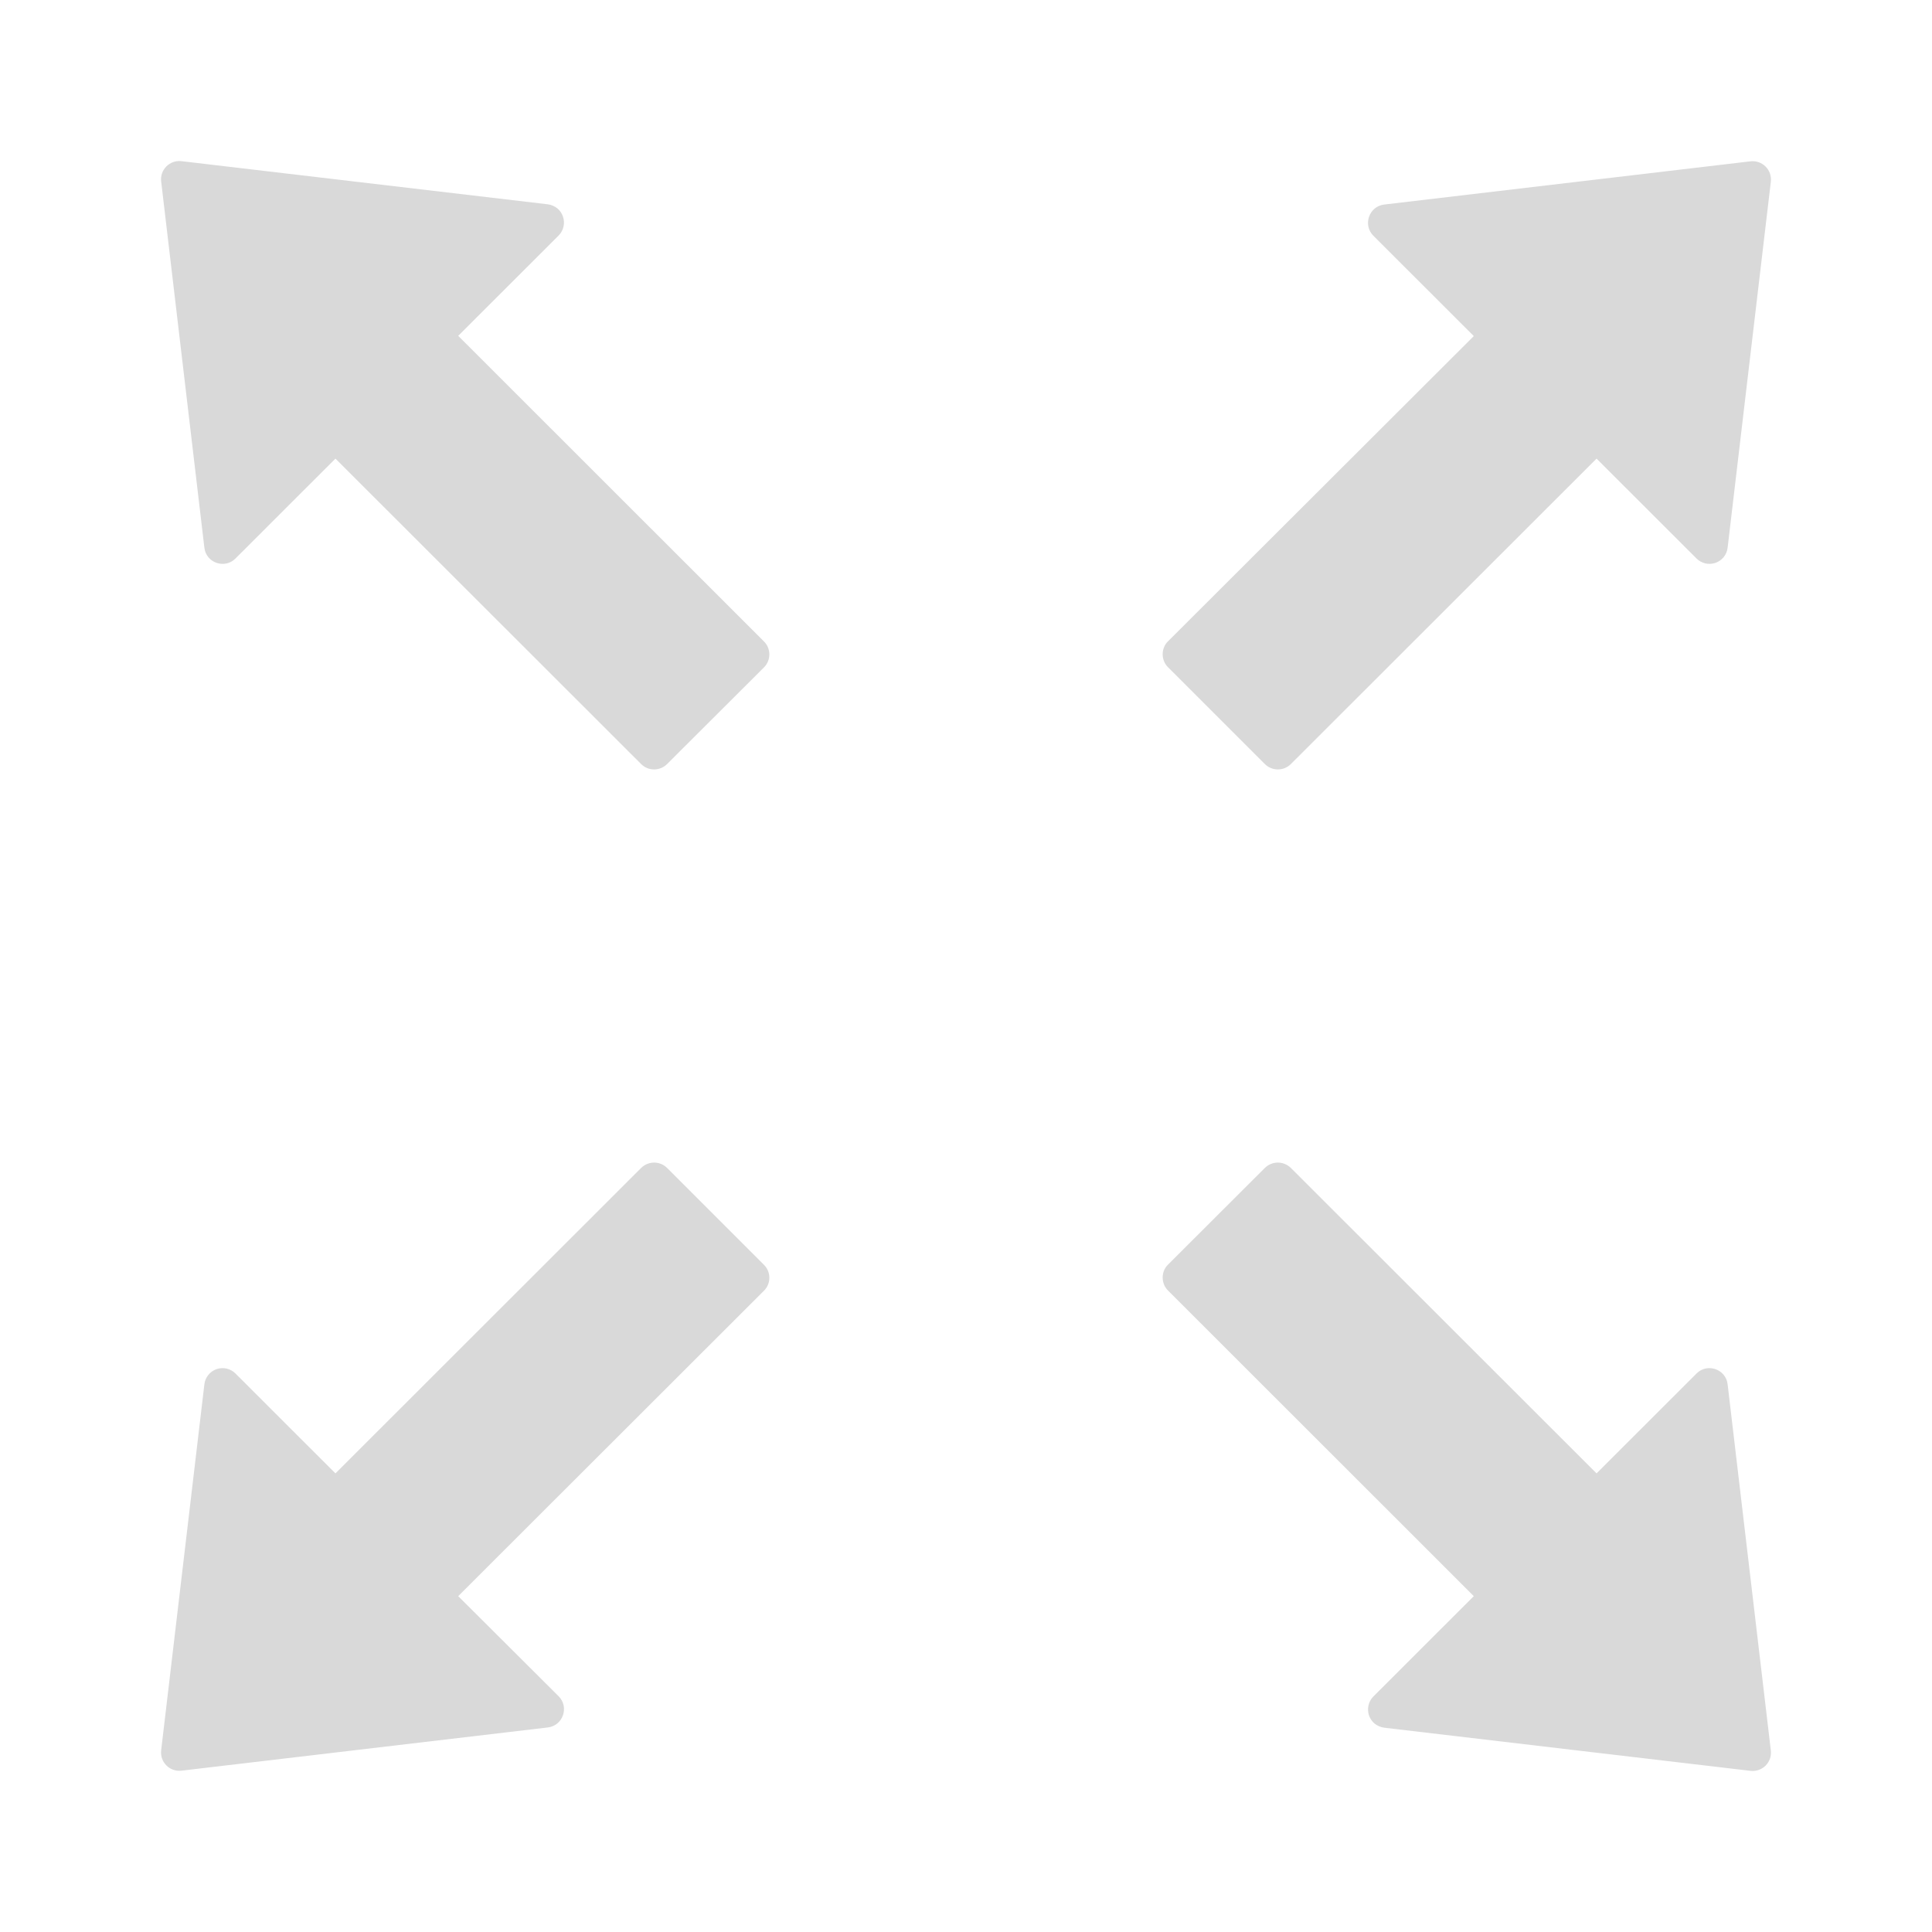 <svg width="24" height="24" viewBox="0 0 24 24" fill="none" xmlns="http://www.w3.org/2000/svg">
<path d="M5.692 4.172L6.94 2.925C6.97 2.895 6.991 2.857 7 2.815C7.01 2.774 7.007 2.73 6.993 2.69C6.98 2.65 6.955 2.614 6.922 2.587C6.888 2.561 6.848 2.544 6.806 2.538L2.254 2.002C2.11 1.985 1.985 2.107 2.002 2.254L2.539 6.805C2.561 6.992 2.791 7.072 2.925 6.938L4.167 5.697L7.965 9.492C8.053 9.58 8.198 9.58 8.286 9.492L9.491 8.29C9.579 8.202 9.579 8.057 9.491 7.969L5.692 4.172ZM15.713 9.492C15.802 9.58 15.947 9.58 16.035 9.492L19.833 5.697L21.075 6.938C21.105 6.968 21.143 6.989 21.185 6.999C21.226 7.008 21.27 7.006 21.31 6.992C21.35 6.978 21.386 6.953 21.413 6.92C21.439 6.887 21.456 6.847 21.461 6.805L21.998 2.257C22.015 2.112 21.893 1.987 21.745 2.004L17.194 2.541C17.006 2.564 16.927 2.794 17.06 2.928L18.308 4.175L14.509 7.967C14.466 8.009 14.443 8.067 14.443 8.127C14.443 8.187 14.466 8.245 14.509 8.288L15.713 9.492ZM21.461 17.195C21.439 17.008 21.209 16.928 21.075 17.062L19.833 18.303L16.035 14.508C15.992 14.466 15.934 14.442 15.874 14.442C15.814 14.442 15.756 14.466 15.713 14.508L14.509 15.71C14.466 15.752 14.443 15.81 14.443 15.87C14.443 15.93 14.466 15.988 14.509 16.031L18.308 19.828L17.06 21.075C17.03 21.105 17.009 21.143 17 21.185C16.99 21.227 16.993 21.27 17.006 21.31C17.02 21.35 17.045 21.386 17.078 21.413C17.112 21.439 17.152 21.456 17.194 21.462L21.745 21.998C21.89 22.015 22.015 21.893 21.998 21.746L21.461 17.195ZM8.286 14.508C8.244 14.466 8.186 14.442 8.126 14.442C8.066 14.442 8.008 14.466 7.965 14.508L4.167 18.303L2.925 17.062C2.895 17.032 2.857 17.011 2.815 17.001C2.774 16.992 2.73 16.994 2.69 17.008C2.65 17.022 2.614 17.047 2.588 17.08C2.561 17.113 2.544 17.153 2.539 17.195L2.002 21.743C1.985 21.888 2.107 22.013 2.254 21.996L6.806 21.459C6.994 21.436 7.073 21.206 6.94 21.072L5.692 19.828L9.491 16.033C9.579 15.945 9.579 15.8 9.491 15.713L8.286 14.508Z" fill="#D9D9D9"/>
</svg>
